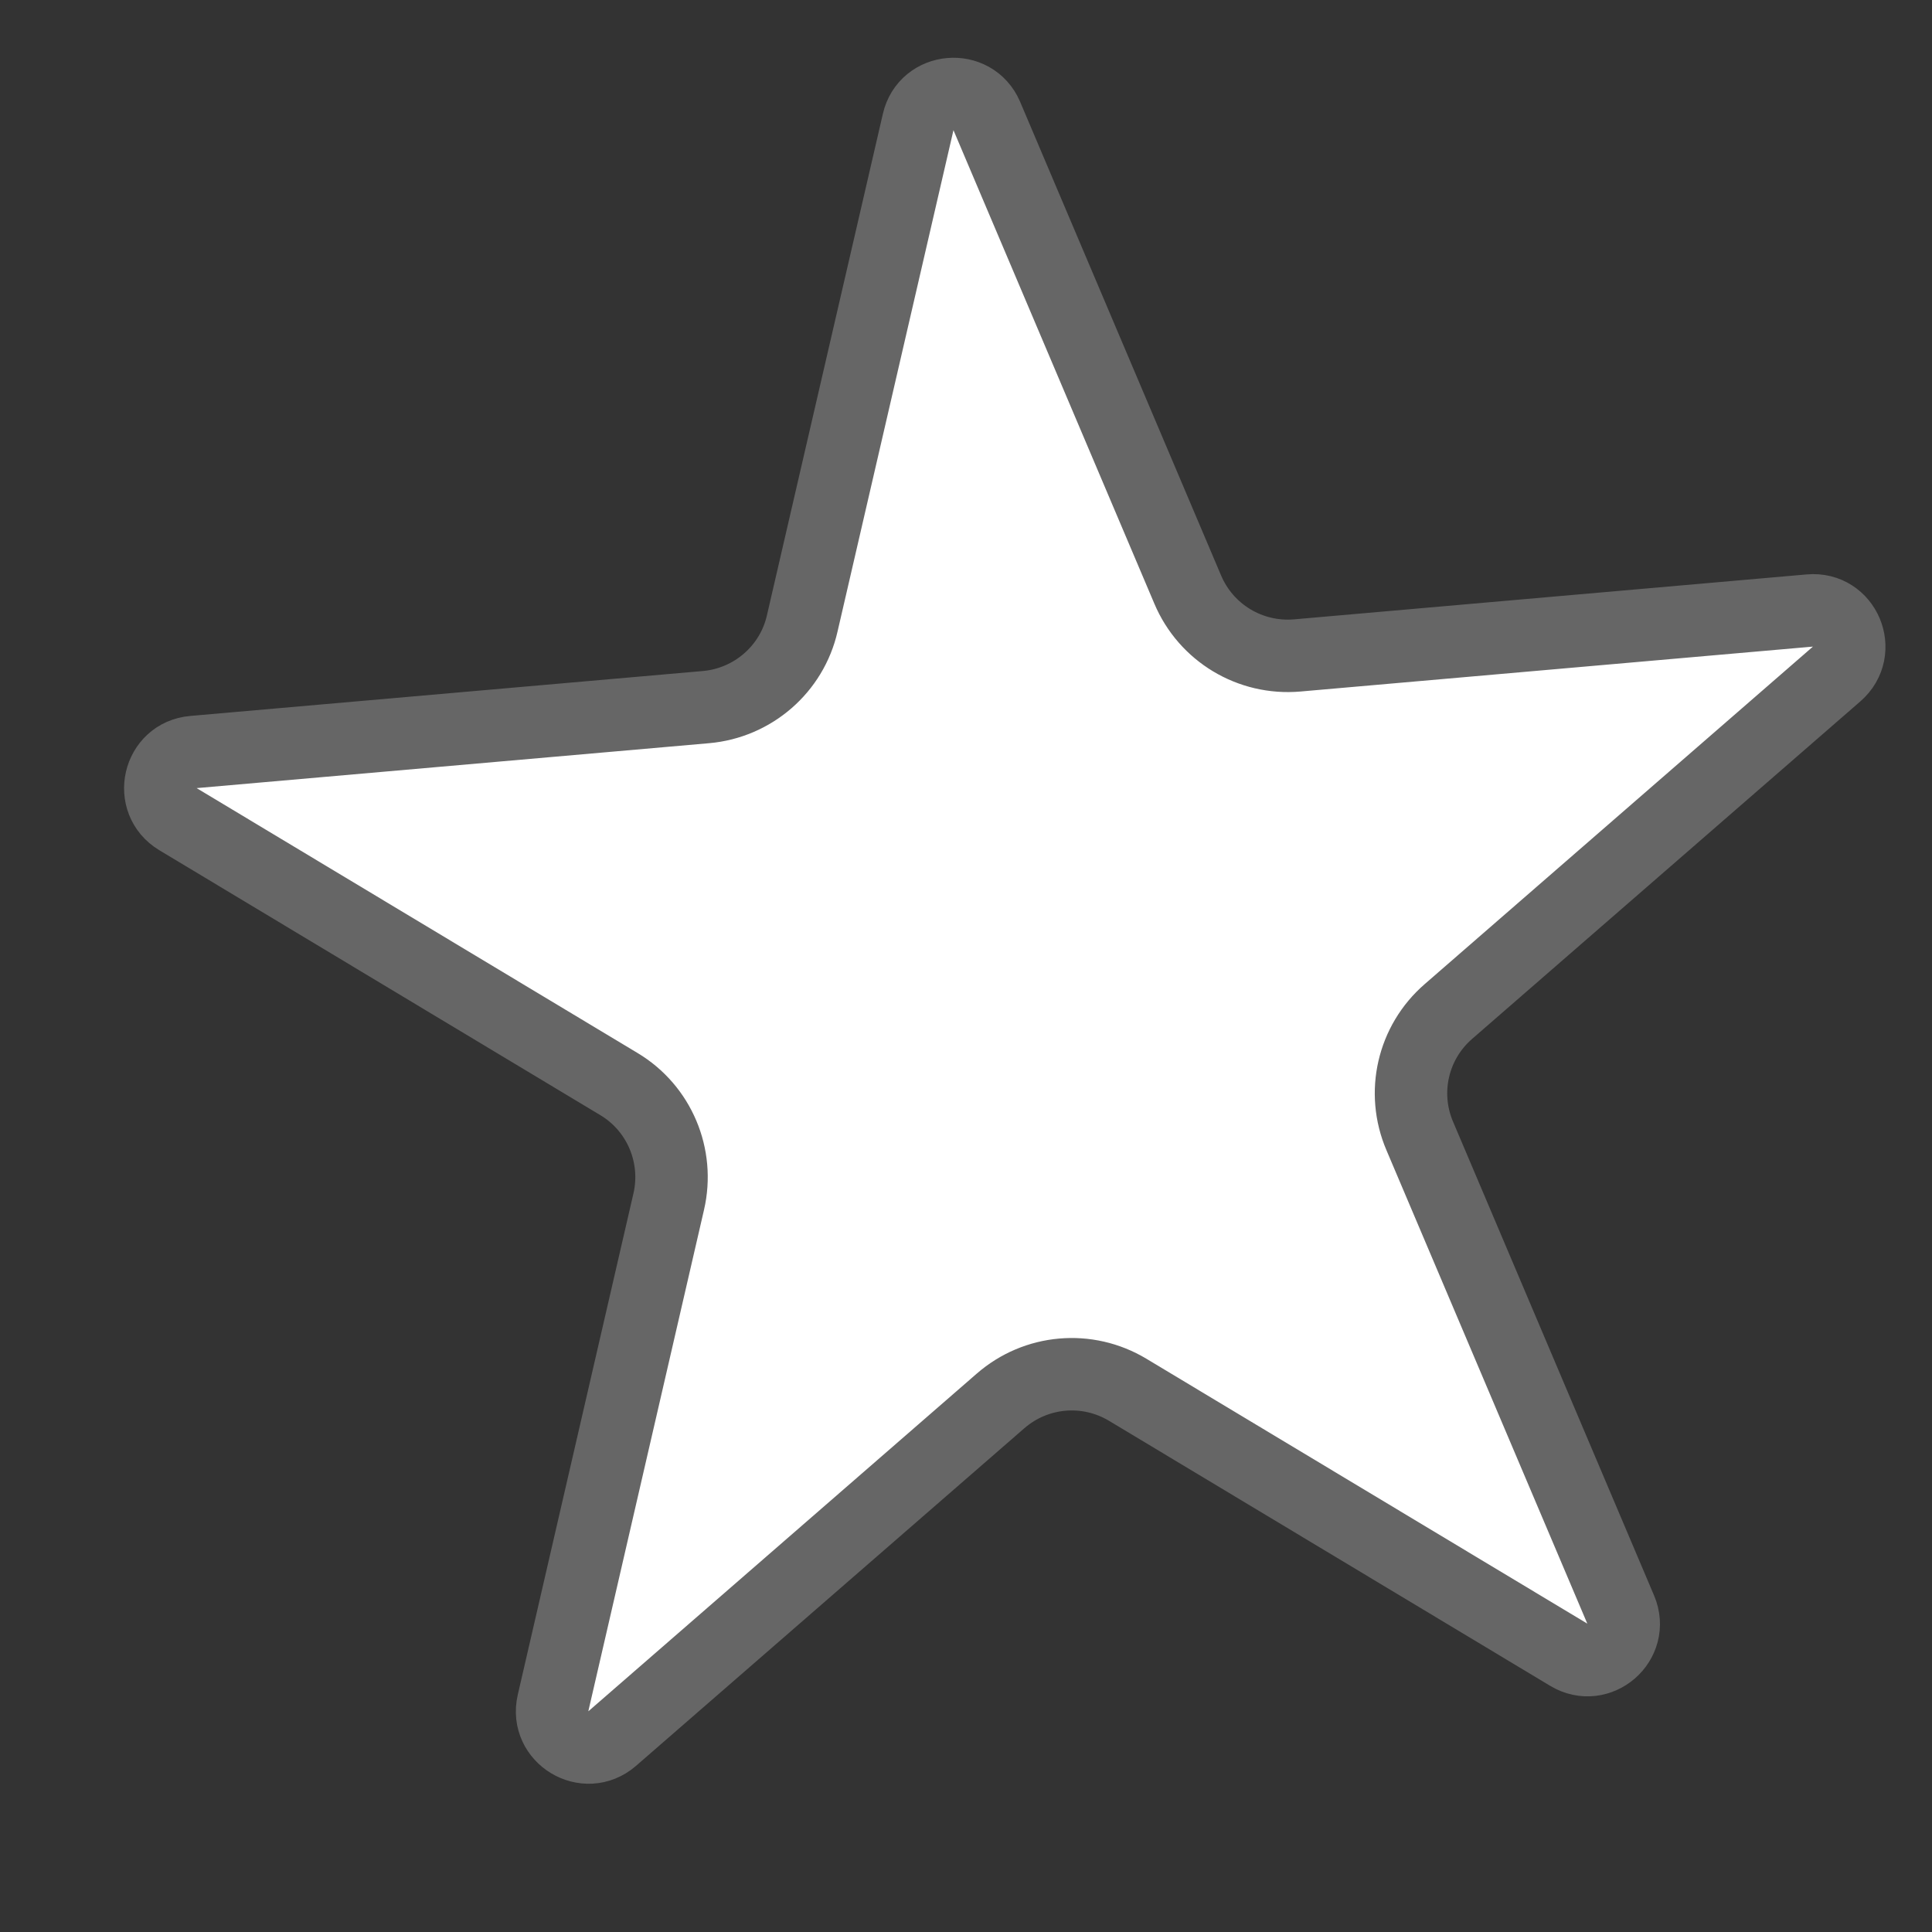 <svg width="8" height="8" viewBox="0 0 8 8" fill="none" xmlns="http://www.w3.org/2000/svg">
<rect x="0" y="0" width="8" height="8" fill="#333333" stroke="none"/>
<path d="M3.802 0.505C3.834 0.364 4.029 0.347 4.086 0.48L4.918 2.441C4.994 2.621 5.177 2.731 5.372 2.714L7.494 2.528C7.639 2.515 7.715 2.695 7.605 2.791L5.998 4.188C5.85 4.316 5.802 4.524 5.879 4.704L6.711 6.665C6.768 6.799 6.62 6.927 6.496 6.852L4.67 5.755C4.502 5.654 4.29 5.673 4.143 5.801L2.535 7.199C2.425 7.294 2.258 7.193 2.29 7.052L2.769 4.976C2.813 4.786 2.73 4.589 2.563 4.489L0.737 3.392C0.612 3.317 0.656 3.126 0.801 3.114L2.923 2.928C3.117 2.911 3.279 2.771 3.322 2.581L3.802 0.505Z" fill="white" stroke="#666666" stroke-width="0.3"/>
</svg>
